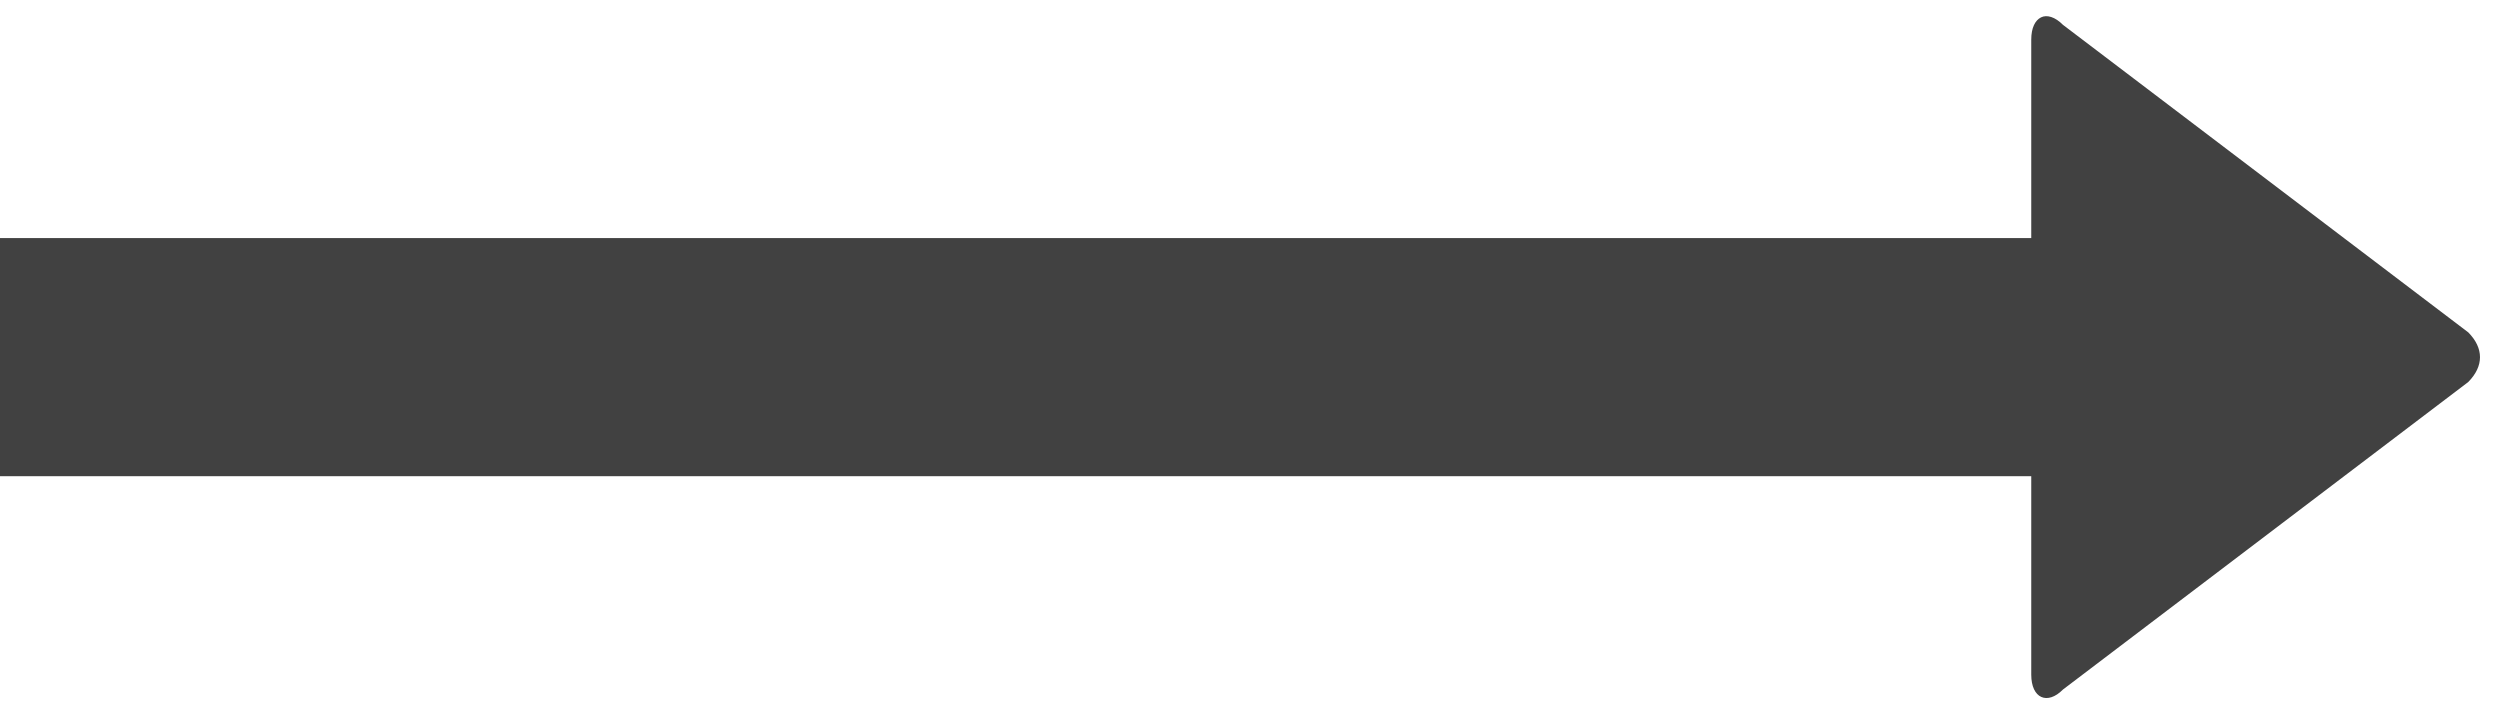 <?xml version="1.0" encoding="UTF-8" standalone="no"?>
<svg width="84px" height="24px" viewBox="0 0 84 24" version="1.1" xmlns="http://www.w3.org/2000/svg" xmlns:xlink="http://www.w3.org/1999/xlink" xmlns:sketch="http://www.bohemiancoding.com/sketch/ns">
    <!-- Generator: Sketch 3.4.4 (17249) - http://www.bohemiancoding.com/sketch -->
    <title>Shape Copy</title>
    <desc>Created with Sketch.</desc>
    <defs></defs>
    <g id="Page-1" stroke="none" stroke-width="1" fill="none" fill-rule="evenodd" sketch:type="MSPage">
        <g id="Desktop" sketch:type="MSArtboardGroup" transform="translate(-767, -465)" fill="#414141">
            <g id="(or-you-won’t-be-abl-+-google116-+-noun_46489_cc-+-log-in" sketch:type="MSLayerGroup" transform="translate(590, 455)">
                <g id="google116-+-noun_46489_cc-+-log-in" transform="translate(69, 0)" sketch:type="MSShapeGroup">
                    <g id="noun_46489_cc" transform="translate(108, 10)">
                        <g id="Group">
                            <path d="M68.578,0.584 C68.381,0.683 68.25,0.933 68.25,1.333 L68.25,8 L0,8 L0,16 L68.25,16 L68.25,22.667 C68.25,23.467 68.791,23.699 69.316,23.168 L82.934,12.835 C83.459,12.301 83.459,11.701 82.934,11.168 L69.316,0.835 C69.053,0.568 68.775,0.485 68.578,0.584 L68.578,0.584 Z" id="Shape-Copy"></path>
                        </g>
                    </g>
                </g>
            </g>
        </g>
    </g>
</svg>